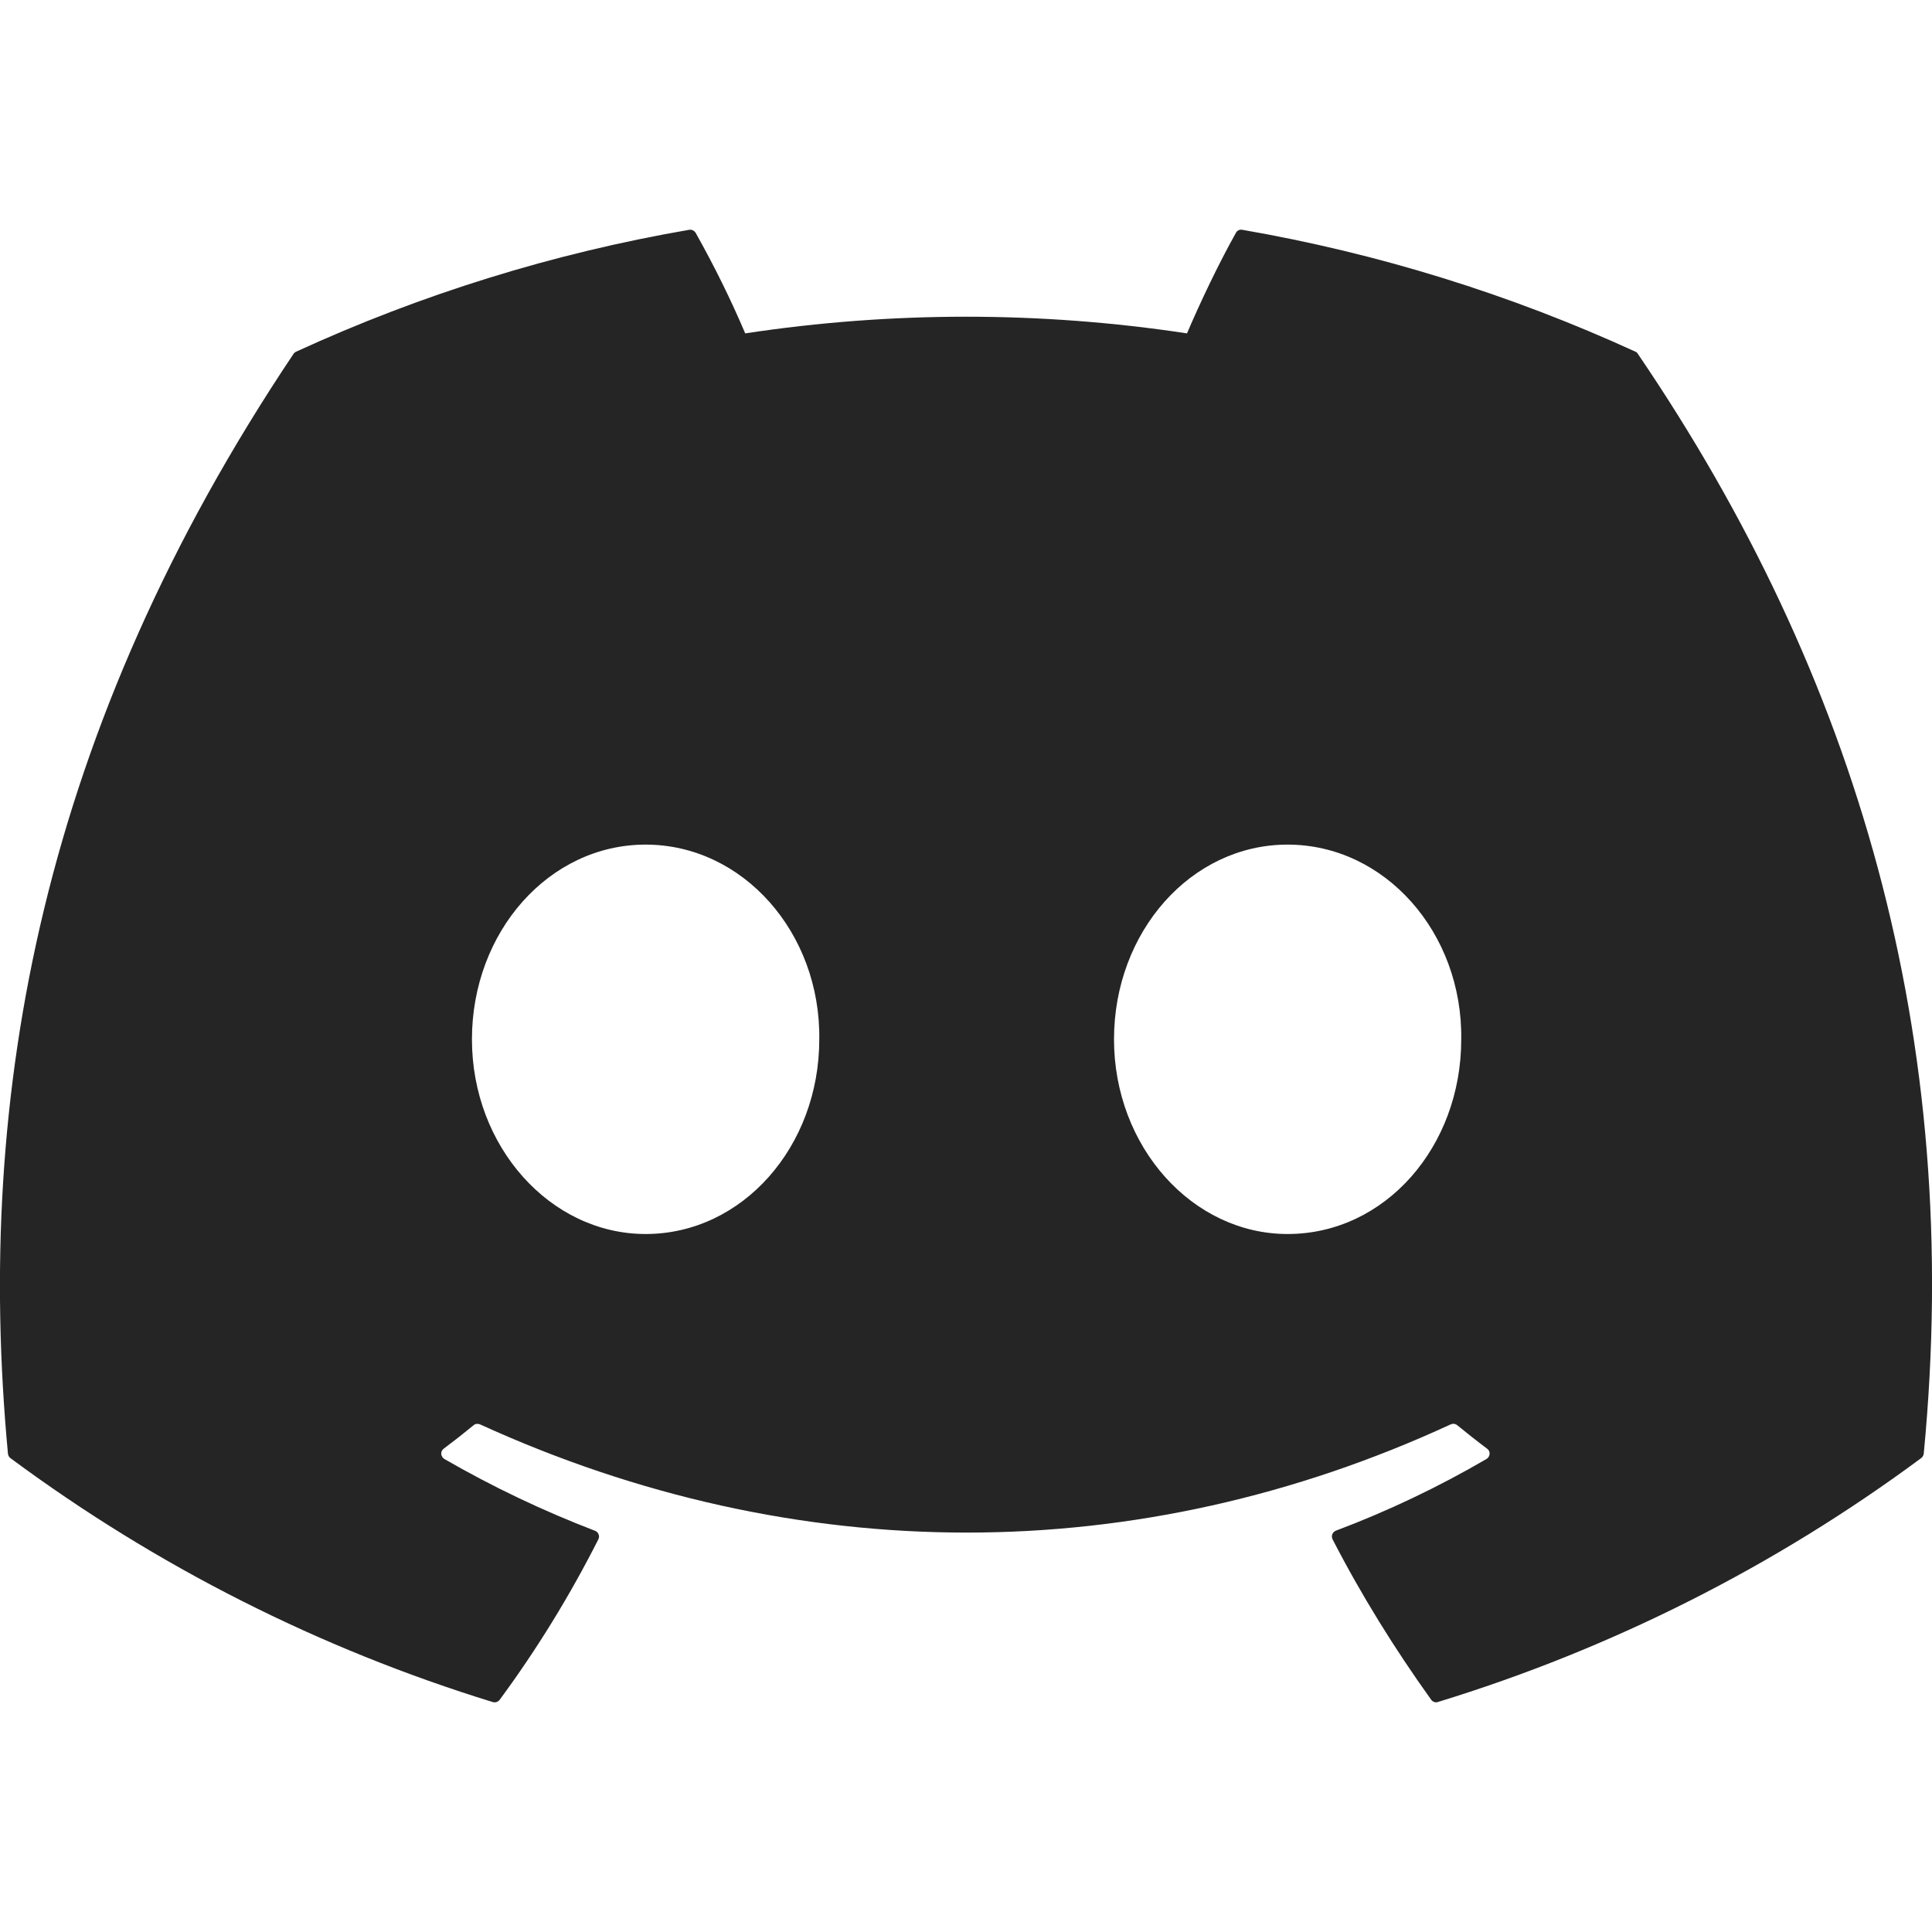<svg width="18" height="18" viewBox="0 0 18 18" fill="none" xmlns="http://www.w3.org/2000/svg">
<g clip-path="url(#clip0_761_39)">
<path d="M15.238 3.277C14.071 2.742 12.839 2.36 11.574 2.141C11.562 2.139 11.55 2.14 11.54 2.145C11.529 2.15 11.52 2.159 11.515 2.169C11.357 2.45 11.182 2.817 11.059 3.106C9.695 2.899 8.307 2.899 6.943 3.106C6.807 2.786 6.652 2.473 6.481 2.169C6.475 2.159 6.466 2.151 6.455 2.146C6.445 2.141 6.433 2.139 6.421 2.141C5.156 2.359 3.925 2.741 2.758 3.277C2.748 3.282 2.739 3.289 2.734 3.298C0.4 6.784 -0.24 10.185 0.074 13.543C0.075 13.551 0.077 13.559 0.081 13.566C0.085 13.574 0.091 13.58 0.097 13.585C1.456 14.592 2.976 15.361 4.592 15.858C4.604 15.861 4.616 15.861 4.627 15.857C4.638 15.854 4.648 15.846 4.655 15.837C5.003 15.365 5.31 14.865 5.575 14.341C5.578 14.334 5.581 14.326 5.581 14.318C5.581 14.31 5.58 14.302 5.577 14.295C5.574 14.287 5.57 14.28 5.564 14.275C5.558 14.269 5.552 14.265 5.544 14.262C5.059 14.076 4.59 13.853 4.14 13.593C4.132 13.588 4.125 13.581 4.12 13.573C4.115 13.565 4.112 13.556 4.111 13.546C4.111 13.537 4.112 13.527 4.116 13.519C4.12 13.51 4.126 13.503 4.134 13.497C4.229 13.426 4.322 13.353 4.413 13.278C4.421 13.271 4.431 13.267 4.441 13.266C4.451 13.265 4.461 13.266 4.471 13.27C7.417 14.615 10.606 14.615 13.517 13.27C13.527 13.266 13.537 13.264 13.548 13.266C13.558 13.267 13.568 13.271 13.576 13.278C13.666 13.351 13.76 13.426 13.855 13.497C13.863 13.503 13.869 13.51 13.873 13.518C13.877 13.527 13.879 13.536 13.878 13.546C13.878 13.555 13.875 13.564 13.87 13.572C13.866 13.58 13.859 13.587 13.851 13.592C13.402 13.854 12.932 14.078 12.446 14.261C12.439 14.264 12.432 14.268 12.426 14.274C12.42 14.28 12.416 14.287 12.413 14.294C12.41 14.302 12.409 14.31 12.409 14.318C12.41 14.326 12.412 14.334 12.415 14.341C12.685 14.865 12.995 15.363 13.334 15.836C13.341 15.846 13.351 15.853 13.362 15.857C13.374 15.861 13.386 15.861 13.397 15.857C15.016 15.361 16.538 14.593 17.899 13.585C17.905 13.58 17.911 13.574 17.915 13.567C17.919 13.56 17.922 13.552 17.923 13.544C18.298 9.661 17.294 6.289 15.261 3.299C15.256 3.289 15.248 3.281 15.238 3.277V3.277ZM6.015 11.497C5.128 11.497 4.397 10.684 4.397 9.683C4.397 8.683 5.114 7.869 6.015 7.869C6.922 7.869 7.647 8.691 7.633 9.684C7.633 10.684 6.916 11.497 6.015 11.497V11.497ZM11.996 11.497C11.109 11.497 10.379 10.684 10.379 9.683C10.379 8.683 11.095 7.869 11.996 7.869C12.904 7.869 13.628 8.691 13.614 9.684C13.614 10.684 12.905 11.497 11.996 11.497V11.497Z" fill="#252525"/>
</g>
<defs>
<clipPath id="clip0_761_39">
<rect width="18" height="18" fill="white"/>
</clipPath>
</defs>
</svg>
